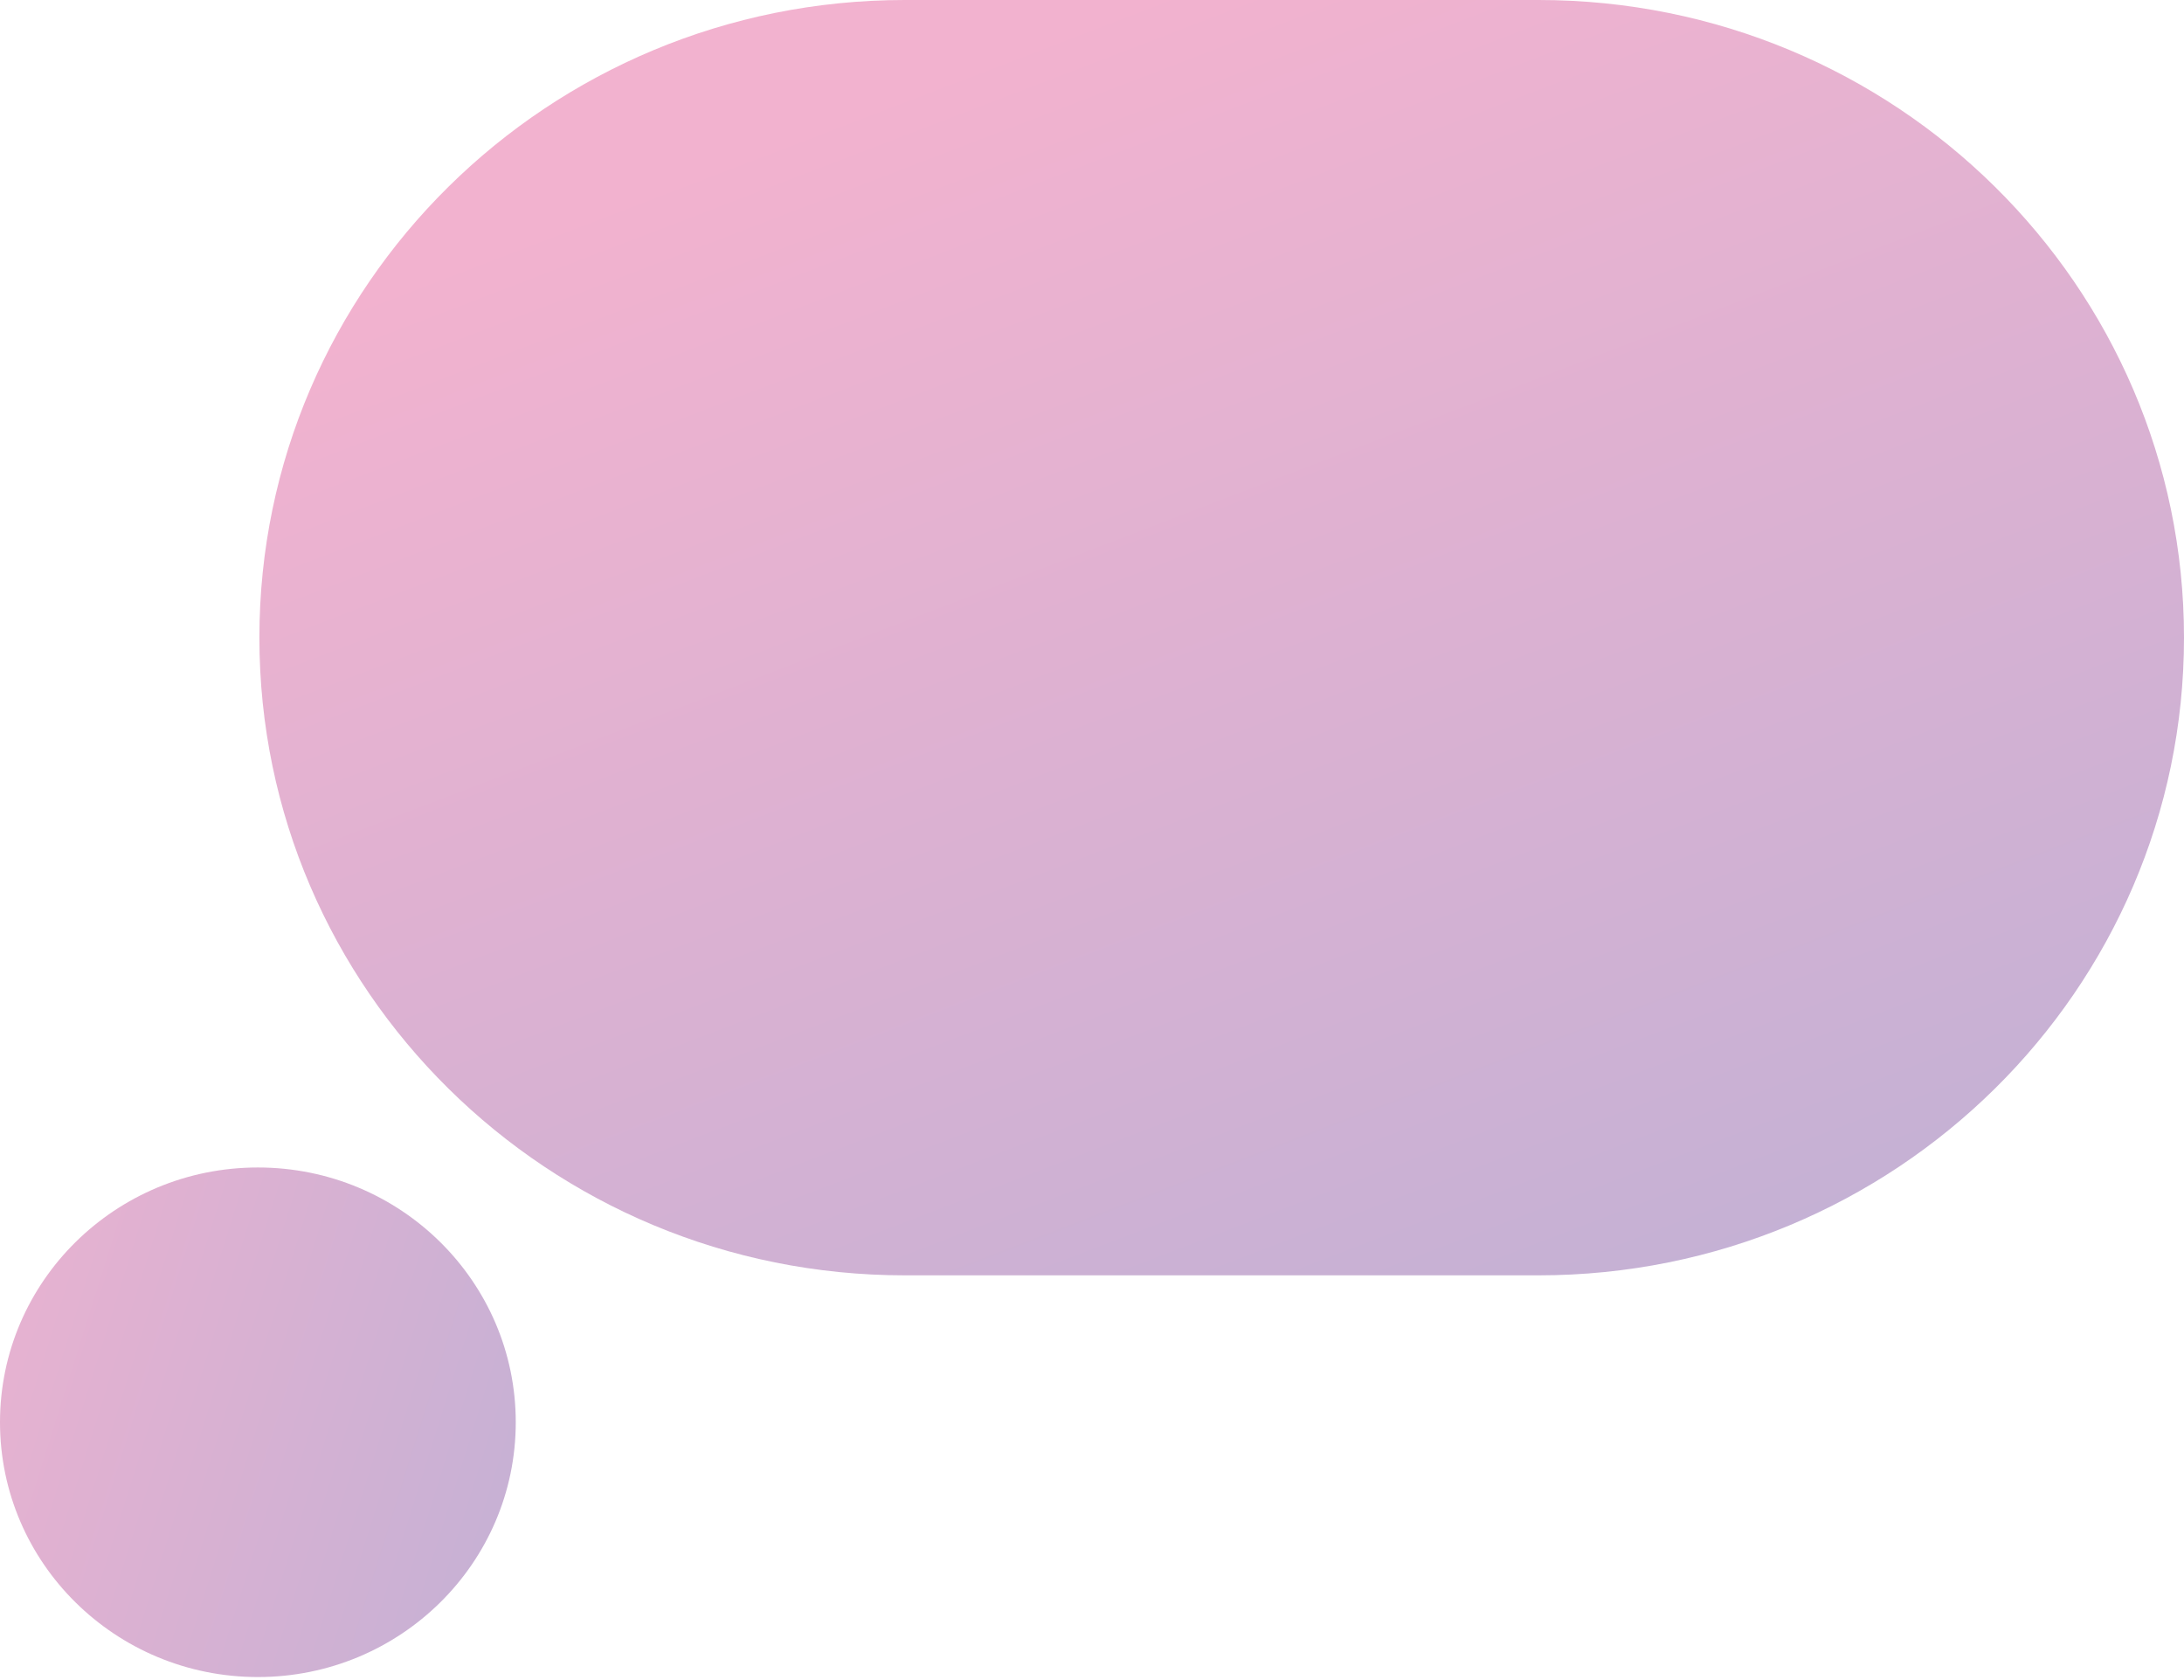 <svg width="26" height="20" viewBox="0 0 26 20" fill="none" xmlns="http://www.w3.org/2000/svg">
<g clip-path="url(#clip0_674_11225)">
<path d="M18.316 0H10.772C6.528 0 3.088 3.399 3.088 7.591C3.088 11.783 6.528 15.182 10.772 15.182H18.316C22.56 15.182 26 11.783 26 7.591C26 3.399 22.56 0 18.316 0Z" fill="url(#paint0_linear_674_11225)"/>
<path d="M6.14 16.931C6.14 15.256 4.766 13.898 3.07 13.898C1.375 13.898 0 15.256 0 16.931C0 18.606 1.375 19.964 3.07 19.964C4.766 19.964 6.14 18.606 6.14 16.931Z" fill="url(#paint1_linear_674_11225)"/>
</g>
<defs>
<linearGradient id="paint0_linear_674_11225" x1="3" y1="4" x2="17" y2="40.5" gradientUnits="userSpaceOnUse">
<stop stop-color="#F2B2CF"/>
<stop offset="0.609" stop-color="#B1B0D7"/>
<stop offset="1" stop-color="#55ABD7"/>
</linearGradient>
<linearGradient id="paint1_linear_674_11225" x1="-6" y1="26.999" x2="37" y2="40.499" gradientUnits="userSpaceOnUse">
<stop stop-color="#F2B2CF"/>
<stop offset="0.296" stop-color="#B1B0D7"/>
<stop offset="1" stop-color="#55ABD7"/>
</linearGradient>
<clipPath id="clip0_674_11225">
<rect width="26" height="20" fill="white"/>
</clipPath>
</defs>
</svg>
